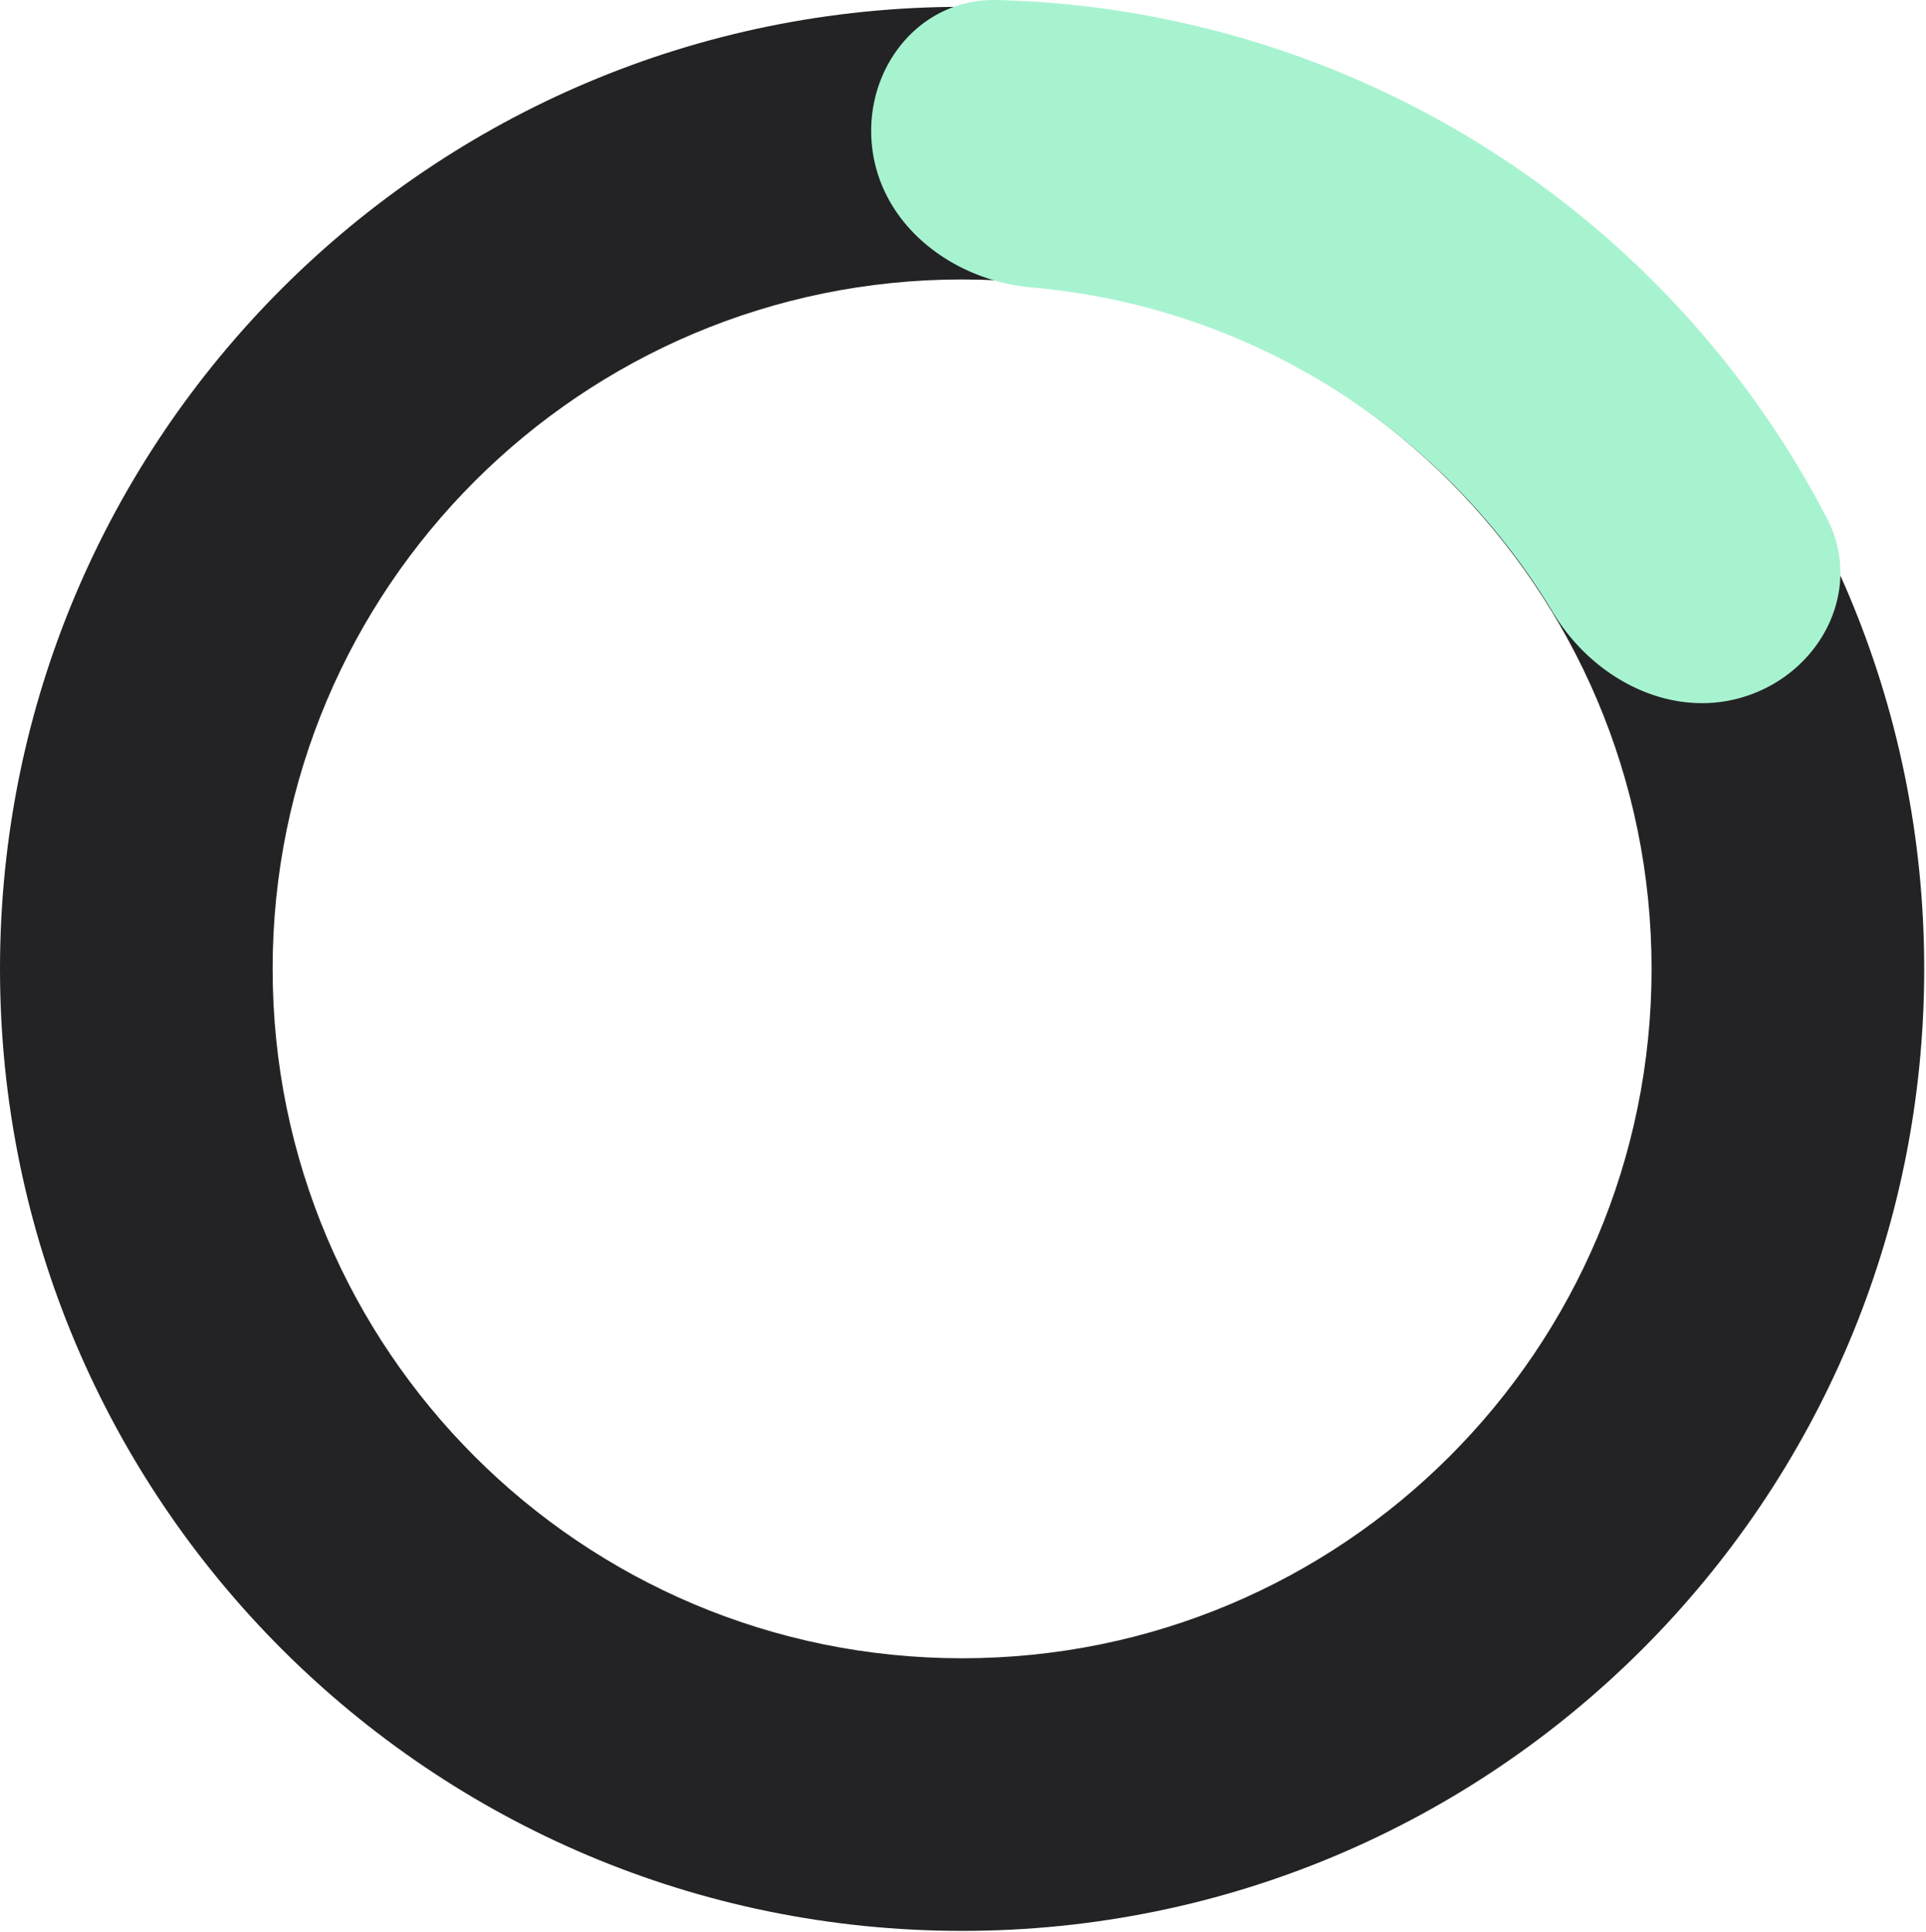 <svg xmlns="http://www.w3.org/2000/svg" width="310" height="311" fill="none" viewBox="0 0 310 311"><path fill="#232325" d="M309.711 155.957c0 85.524-69.331 154.855-154.856 154.855C69.331 310.812 0 241.481 0 155.957 0 70.432 69.331 1.101 154.855 1.101c85.525 0 154.856 69.331 154.856 154.856Zm-265.829 0c0 61.289 49.685 110.973 110.973 110.973 61.289 0 110.974-49.684 110.974-110.973 0-61.29-49.685-110.974-110.974-110.974-61.288 0-110.973 49.685-110.973 110.974Z"/><path fill="#A7F3D0" d="M281.381 111.945c11.988-4.12 18.513-17.286 12.668-28.534A154.851 154.851 0 0 0 160.475.006c-12.672-.314-21.638 11.329-20.077 23.908 1.561 12.58 13.104 21.258 25.732 22.362a108.95 108.95 0 0 1 83.864 52.365c6.535 10.861 19.4 17.424 31.387 13.304Z"/></svg>